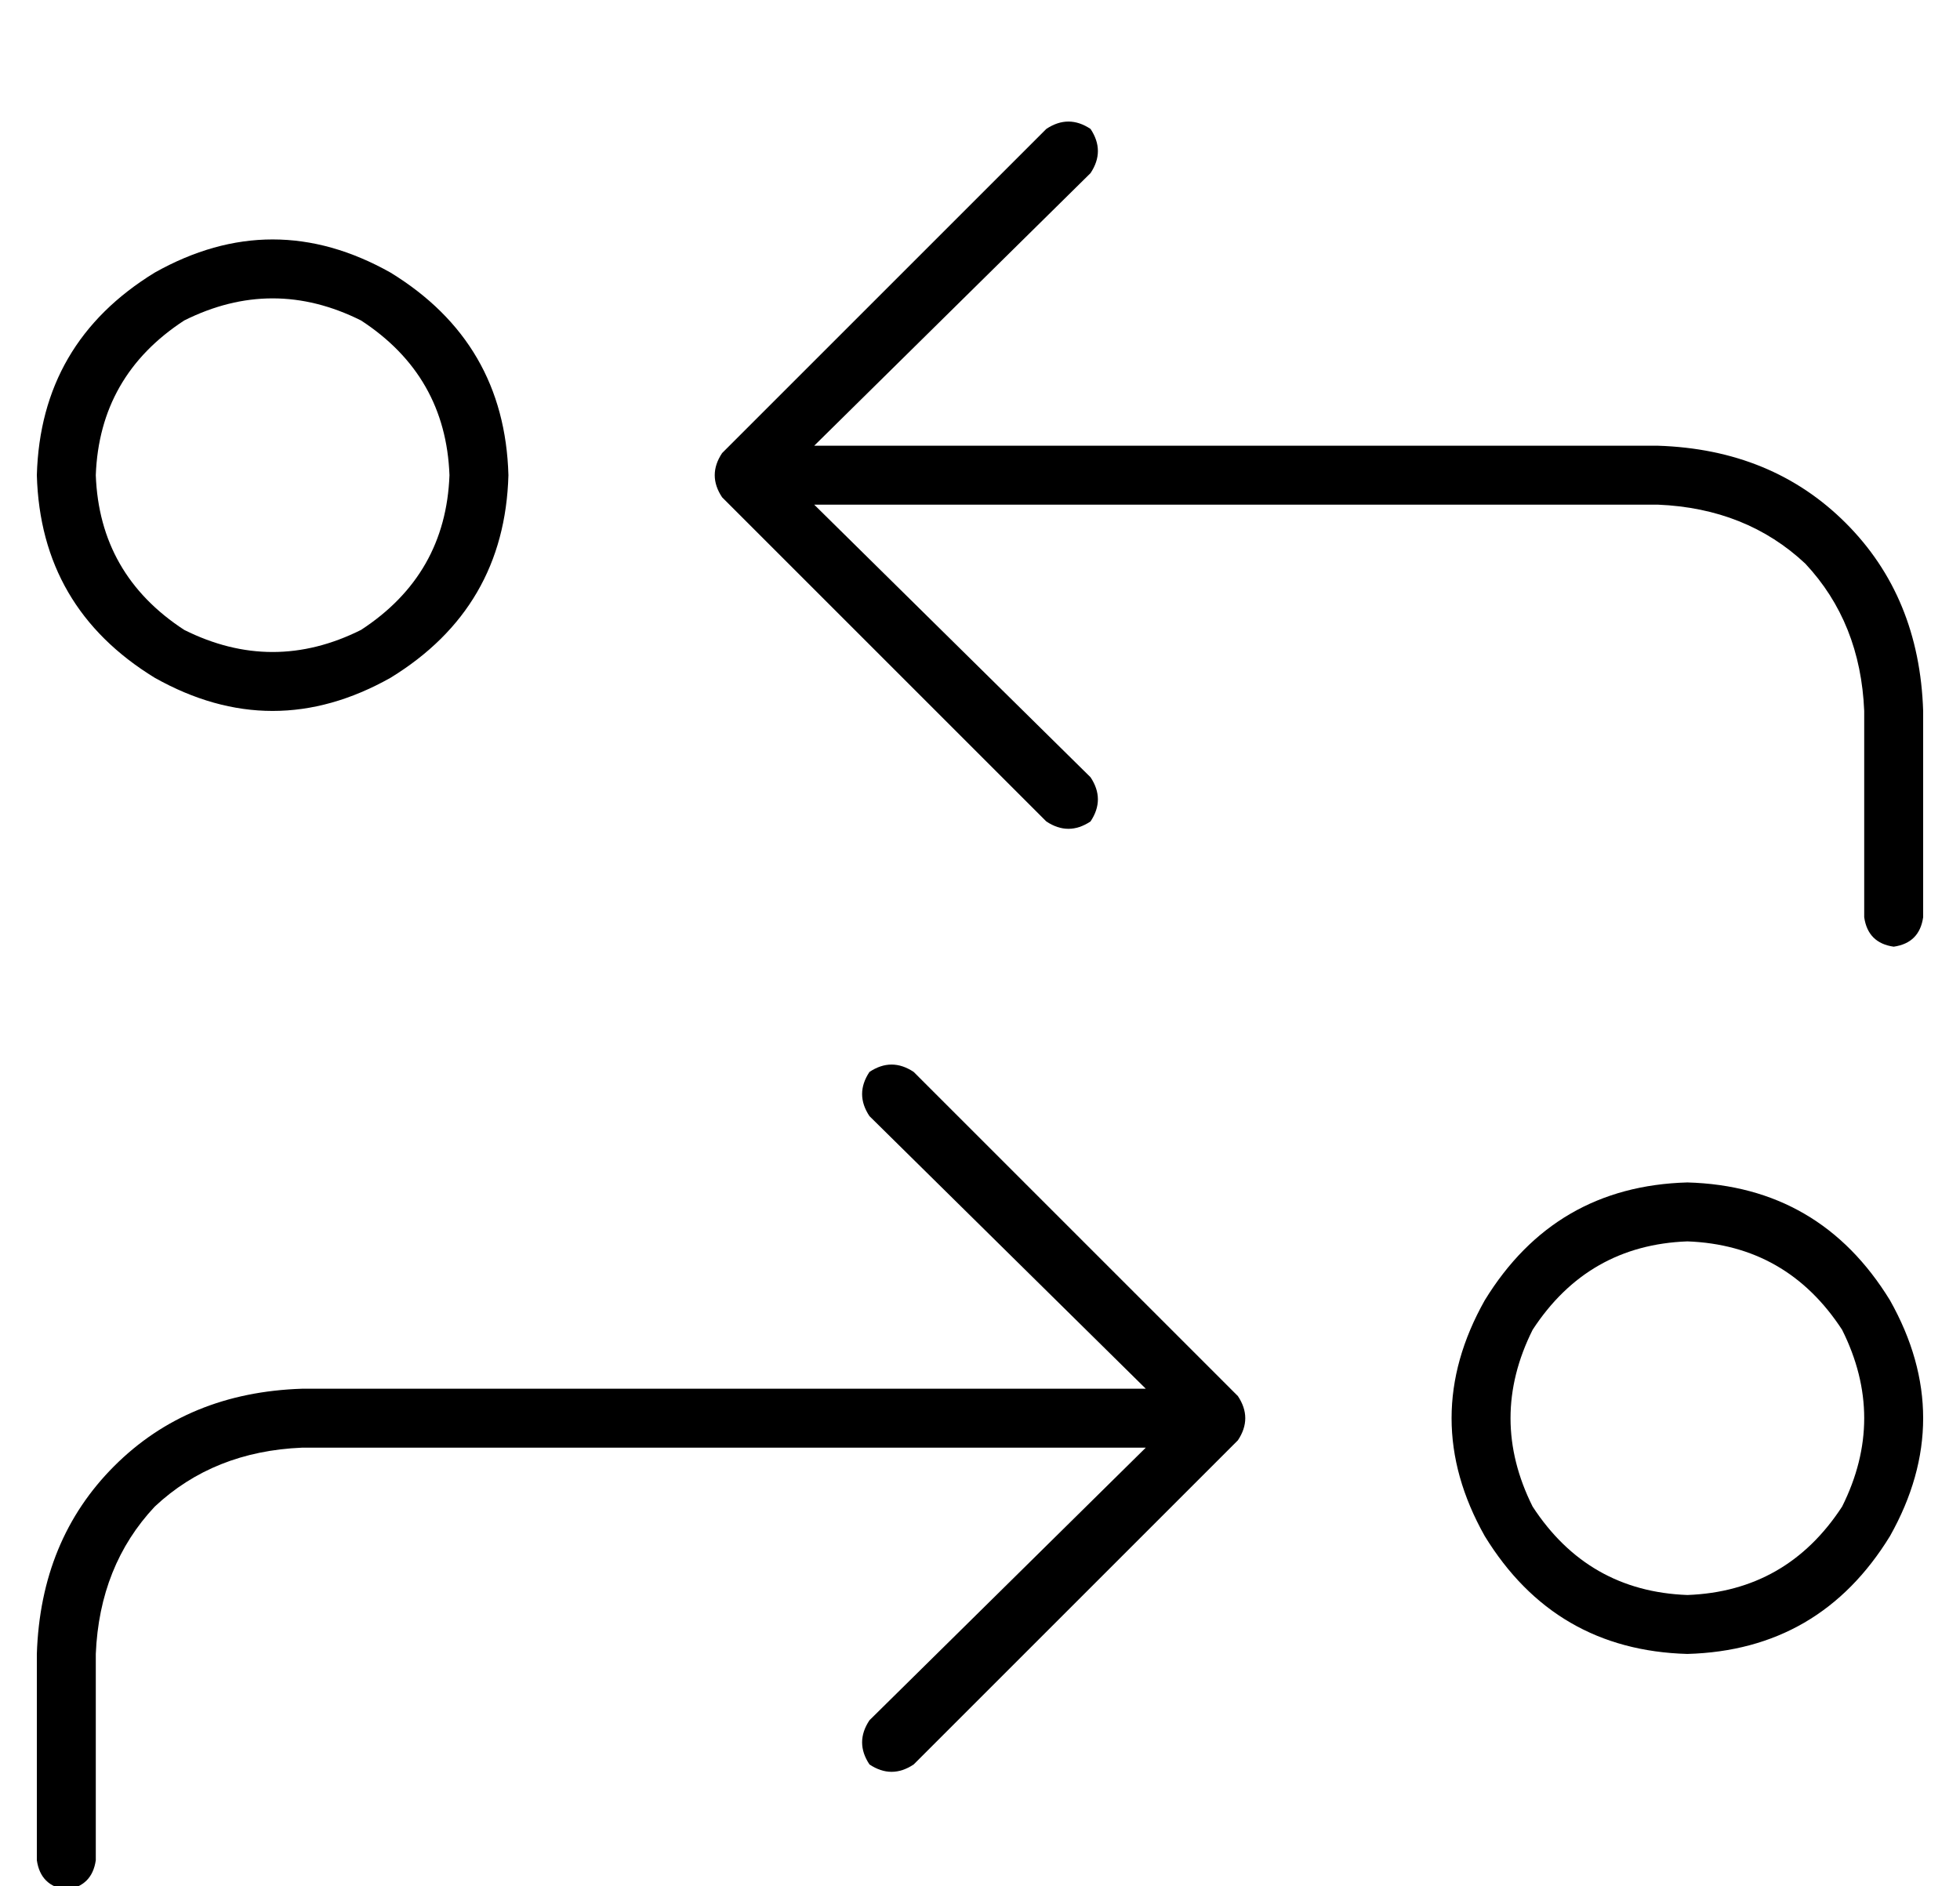 <?xml version="1.0" standalone="no"?>
<!DOCTYPE svg PUBLIC "-//W3C//DTD SVG 1.1//EN" "http://www.w3.org/Graphics/SVG/1.1/DTD/svg11.dtd" >
<svg xmlns="http://www.w3.org/2000/svg" xmlns:xlink="http://www.w3.org/1999/xlink" version="1.1" viewBox="-10 -40 532 512">
   <path fill="currentColor"
d="M274 -5q6 -4 12 0q4 6 0 12l-75 74v0h229v0q31 1 51 21t21 51v56v0q-1 7 -8 8q-7 -1 -8 -8v-56v0q-1 -24 -16 -40q-16 -15 -40 -16h-229v0l75 74v0q4 6 0 12q-6 4 -12 0l-88 -88v0q-4 -6 0 -12l88 -88v0zM238 251l88 88l-88 -88l88 88q4 6 0 12l-88 88v0q-6 4 -12 0
q-4 -6 0 -12l75 -74v0h-229v0q-24 1 -40 16q-15 16 -16 40v56v0q-1 7 -8 8q-7 -1 -8 -8v-56v0q1 -31 21 -51t51 -21h229v0l-75 -74v0q-4 -6 0 -12q6 -4 12 0v0zM448 393q27 -1 42 -24q12 -24 0 -48q-15 -23 -42 -24q-27 1 -42 24q-12 24 0 48q15 23 42 24v0zM448 281
q36 1 55 32q18 32 0 64q-19 31 -55 32q-36 -1 -55 -32q-18 -32 0 -64q19 -31 55 -32v0zM16 89q1 27 24 42q24 12 48 0q23 -15 24 -42q-1 -27 -24 -42q-24 -12 -48 0q-23 15 -24 42v0zM128 89q-1 36 -32 55q-32 18 -64 0q-31 -19 -32 -55q1 -36 32 -55q32 -18 64 0
q31 19 32 55v0z" />
</svg>

